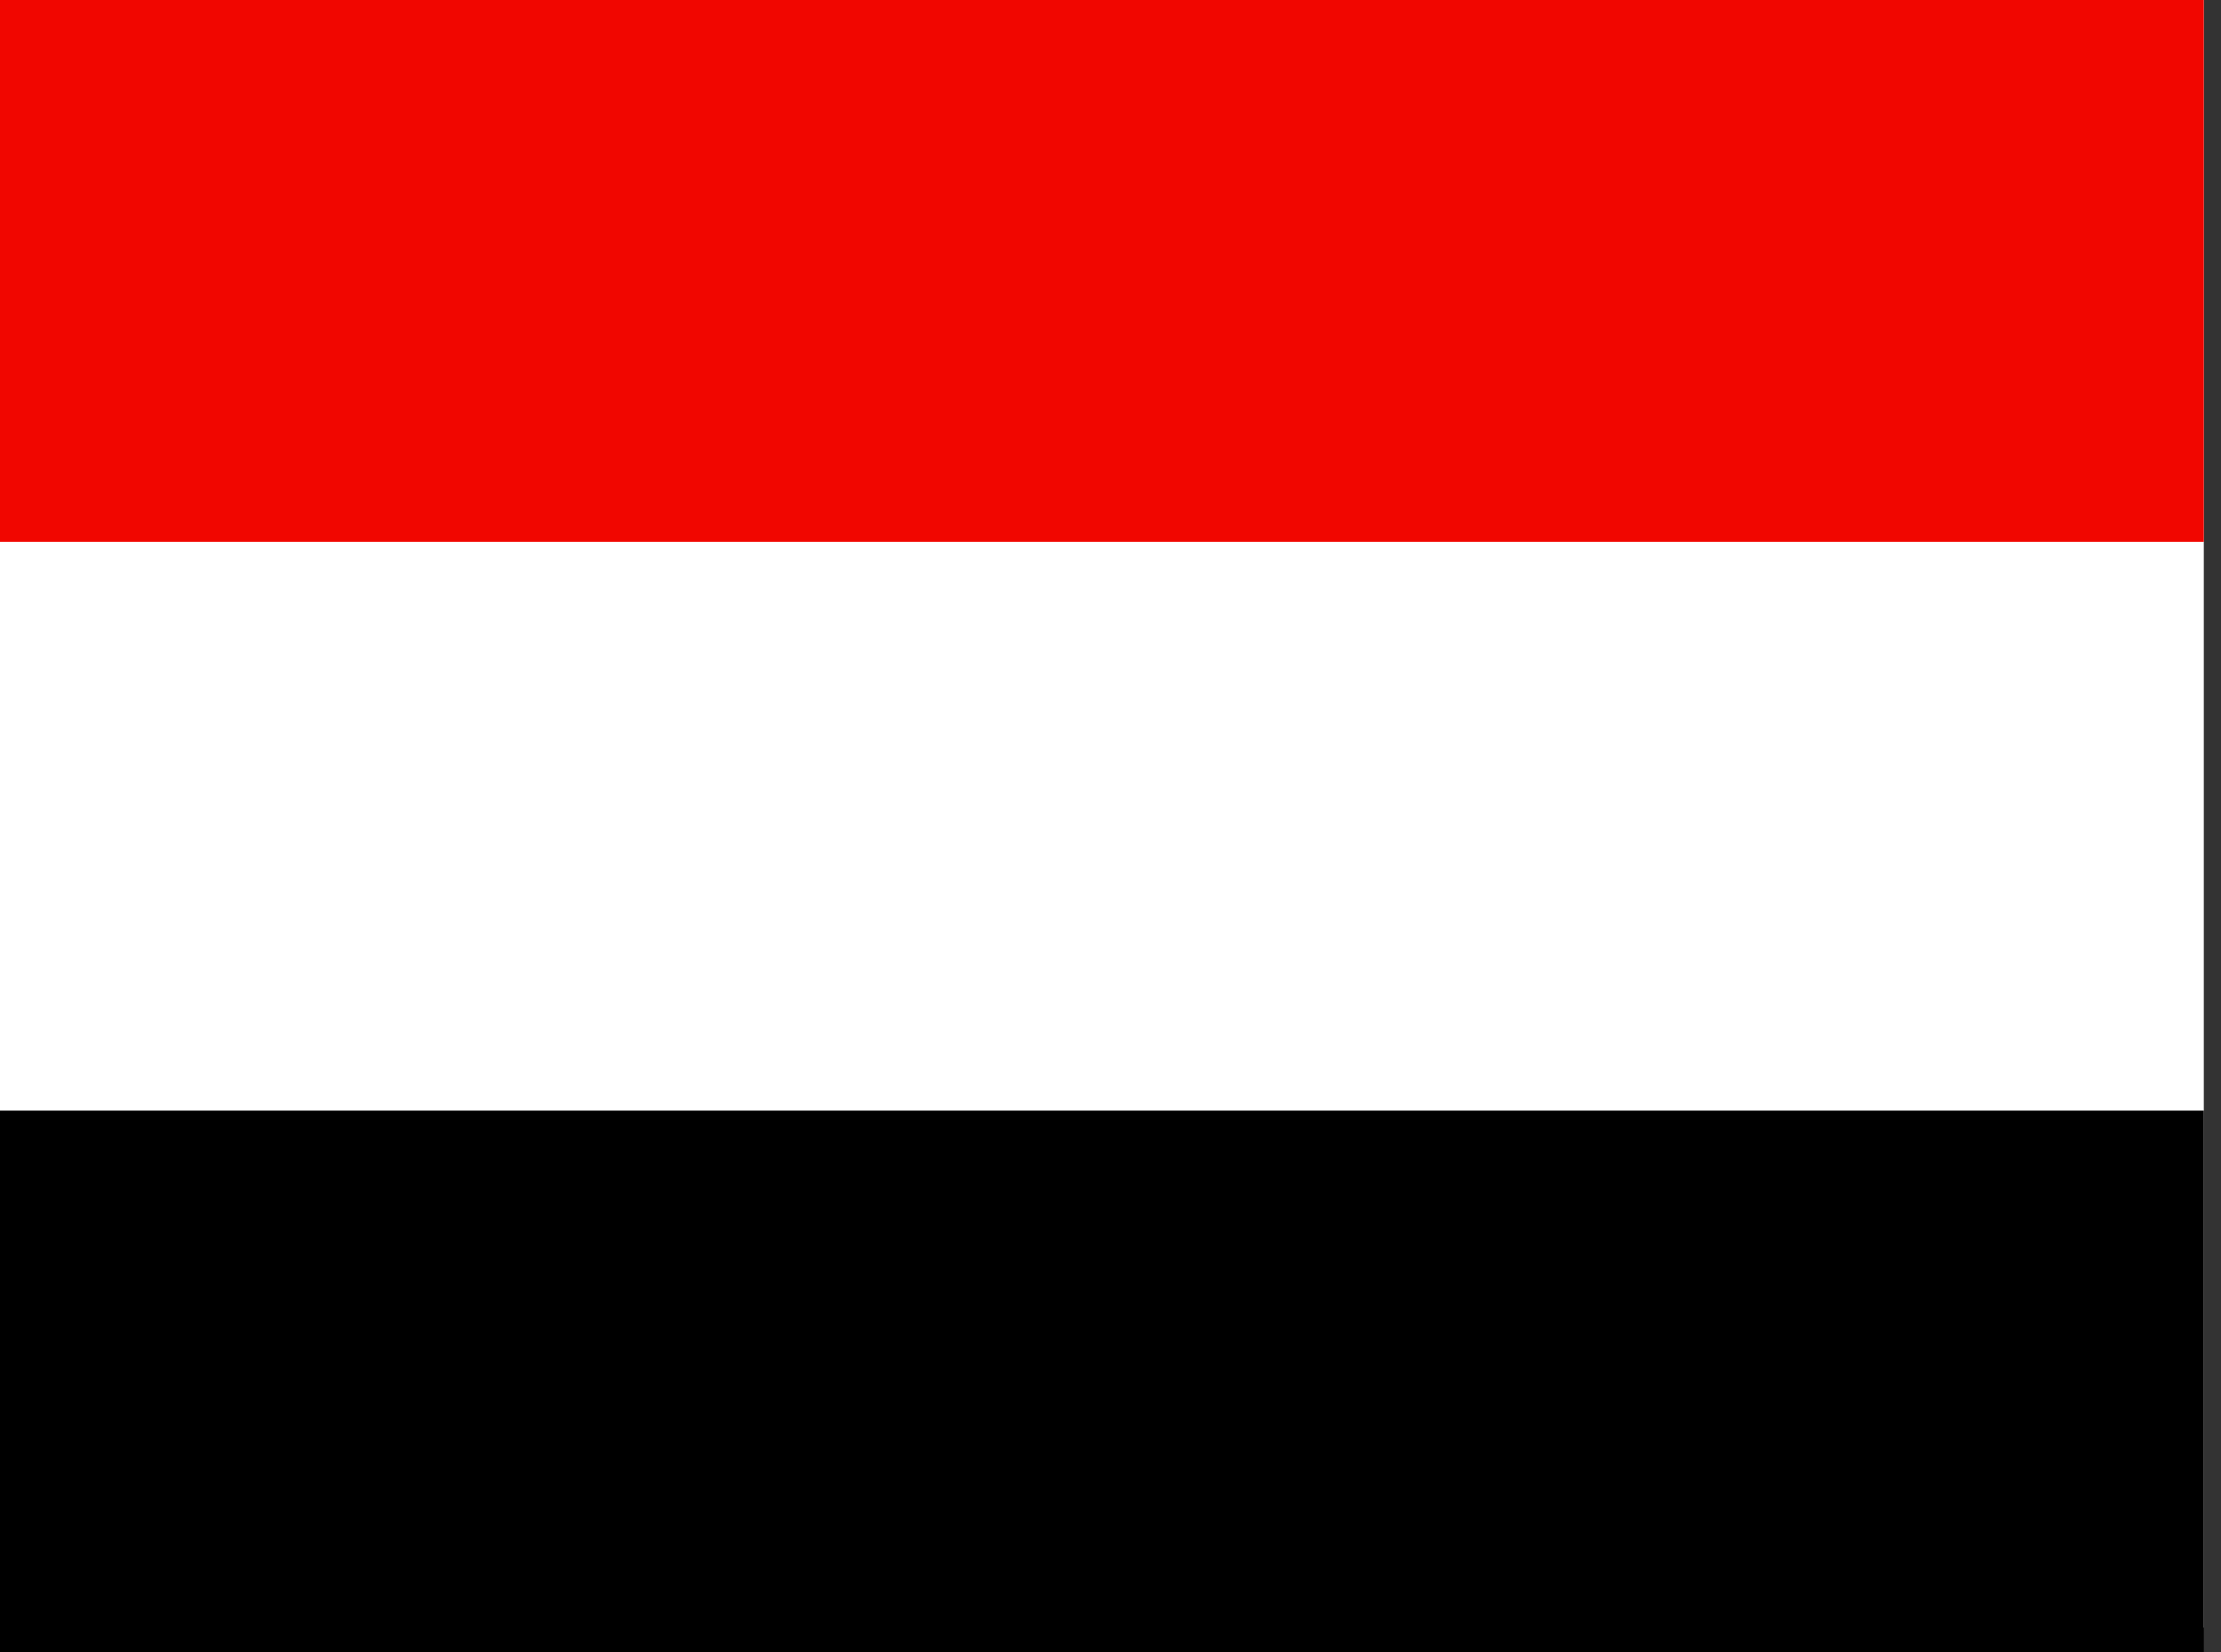 <!-- Generated by IcoMoon.io -->
<svg version="1.1" xmlns="http://www.w3.org/2000/svg" width="43" height="32" viewBox="0 0 43 32">
<rect x="0" y="0" width="43" height="32" fill="#333333" stroke="none"/>
<title>YER</title>
<path fill="#fff" d="M0 0h42.667v31.519h-42.667z"></path>
<path fill="#f10600" d="M0 0h42.667v10.492h-42.667z"></path>
<path fill="#000" d="M0 21.508h42.667v10.492h-42.667z"></path>
</svg>
